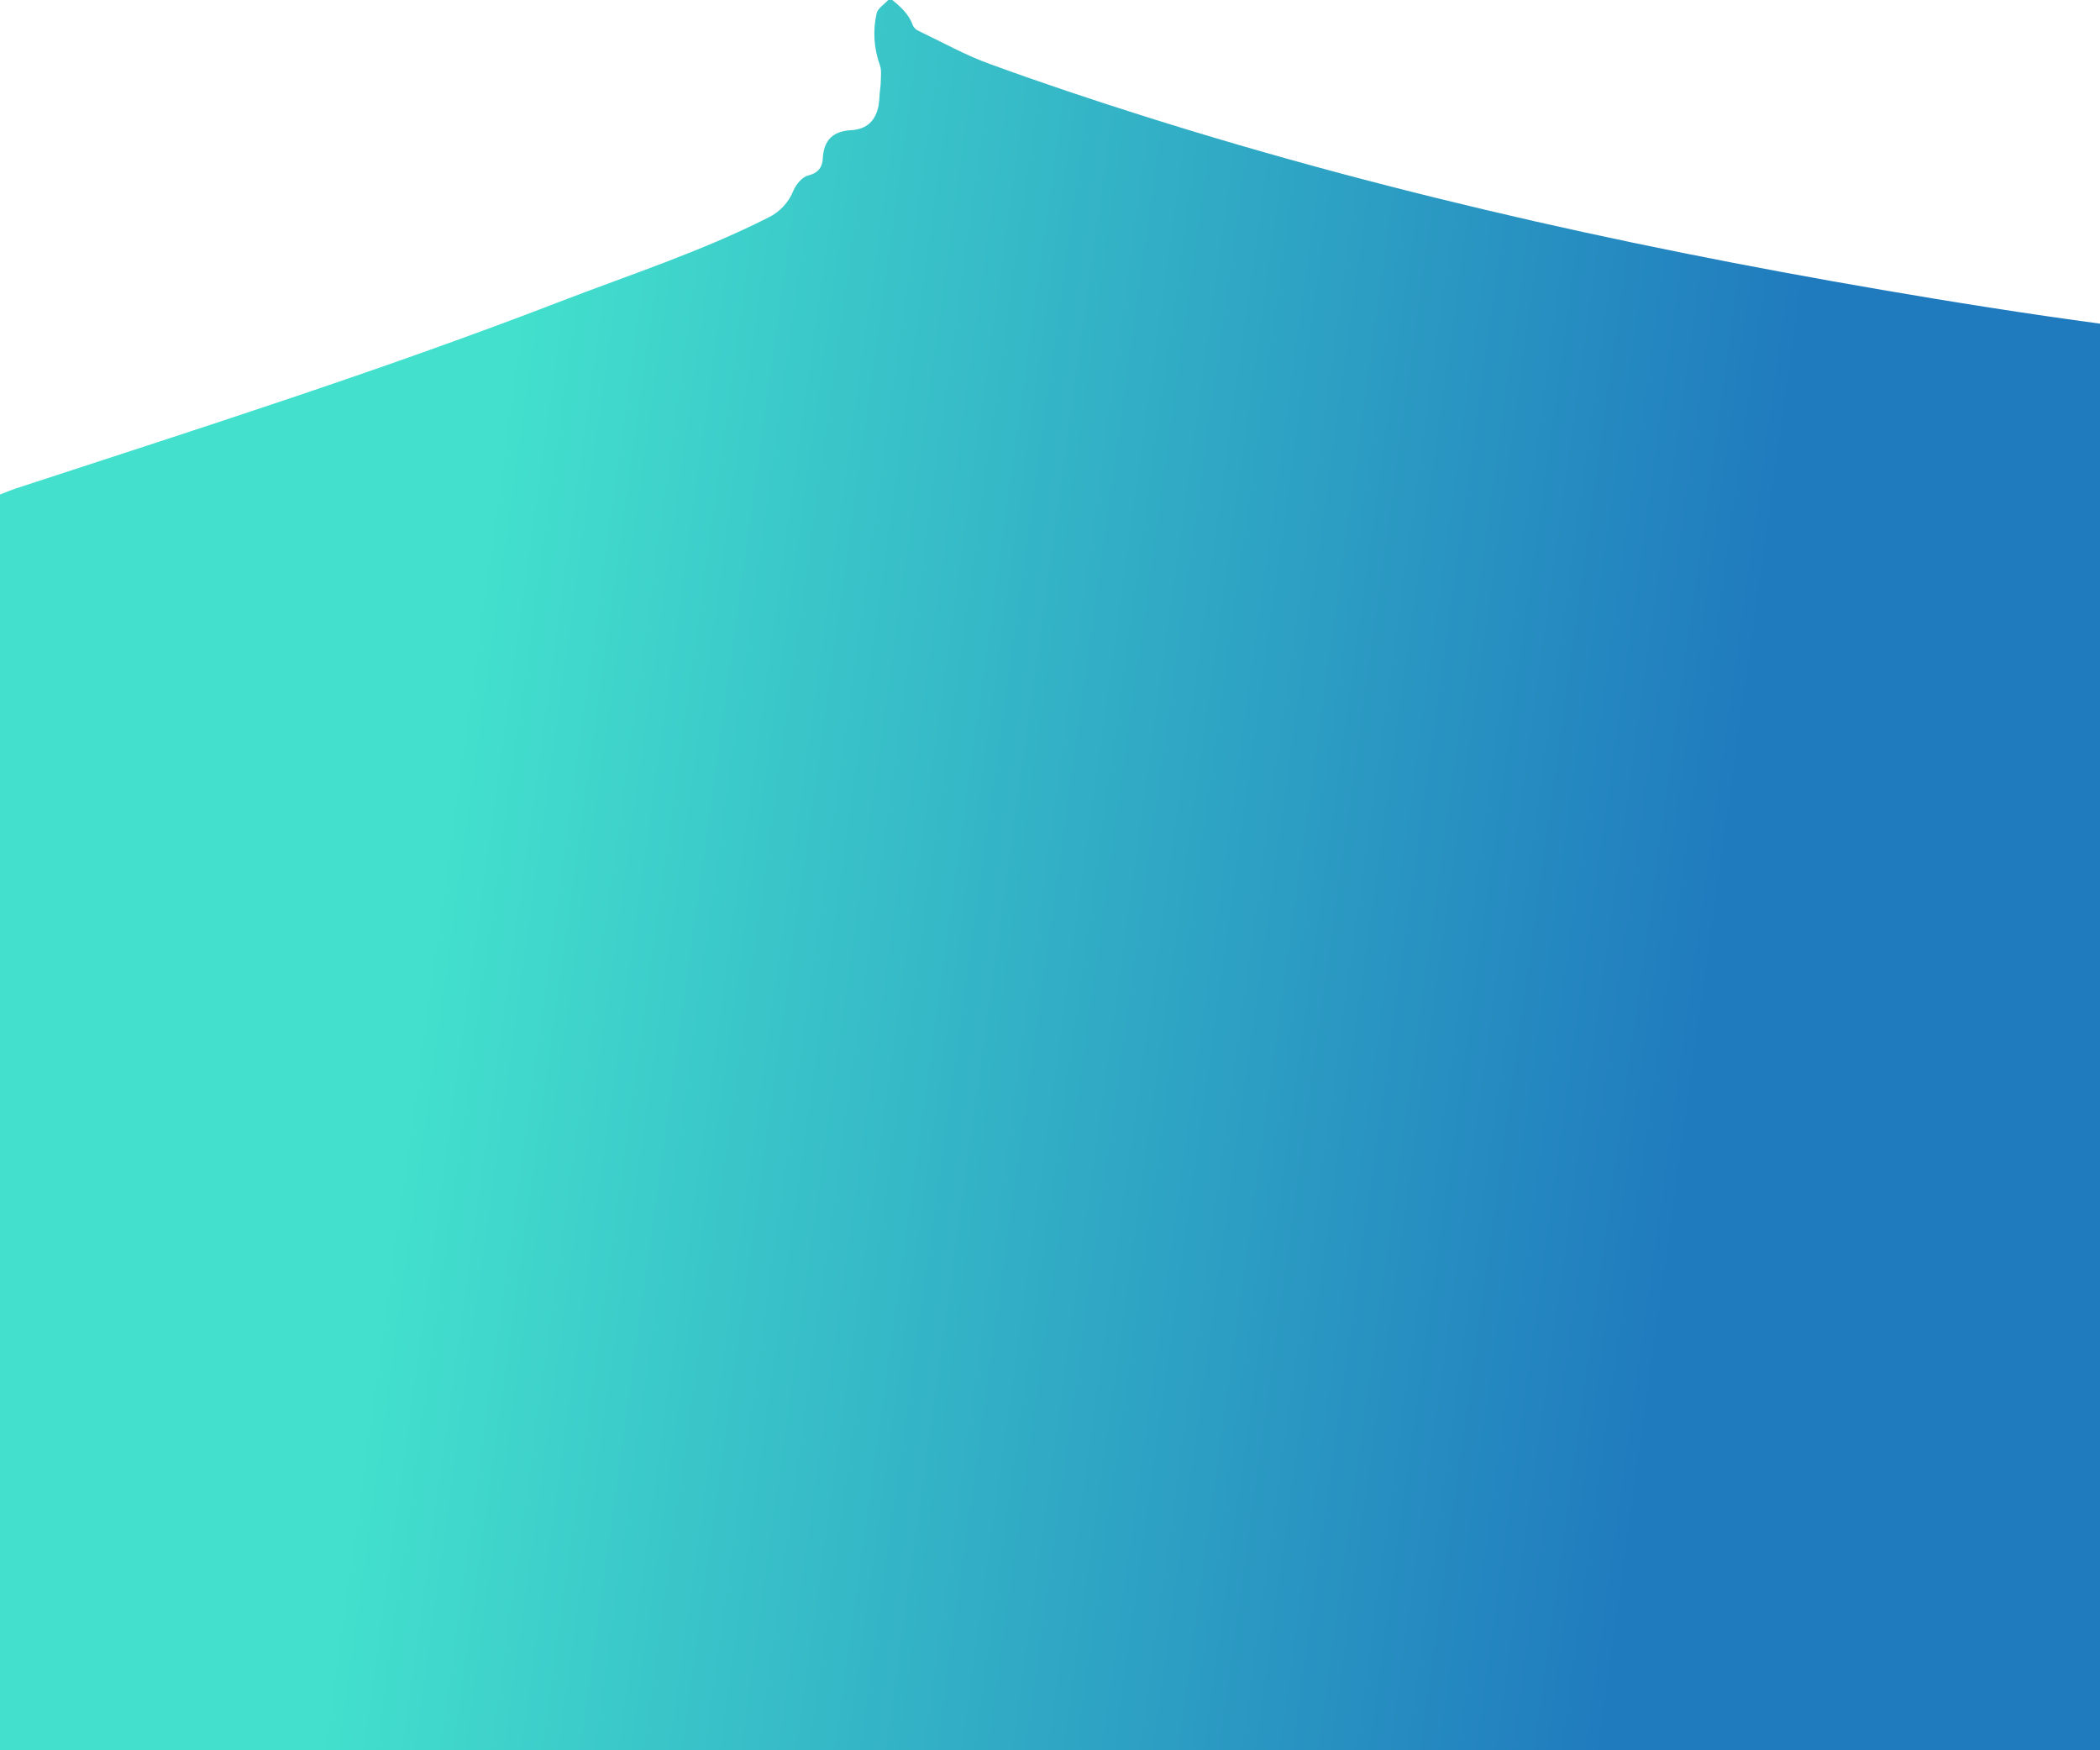 <?xml version="1.0" encoding="UTF-8"?>
<svg width="360px" height="300px" viewBox="0 0 360 300" version="1.1" xmlns="http://www.w3.org/2000/svg" xmlns:xlink="http://www.w3.org/1999/xlink">
    <!-- Generator: Sketch 61.2 (89653) - https://sketch.com -->
    <title>Shadow</title>
    <desc>Created with Sketch.</desc>
    <defs>
        <linearGradient x1="19.927%" y1="34.308%" x2="70.783%" y2="39.302%" id="linearGradient-1">
            <stop stop-color="#43E0CD" offset="0%"></stop>
            <stop stop-color="#207BBE" offset="100%"></stop>
        </linearGradient>
    </defs>
    <g id="Page-1" stroke="none" stroke-width="1" fill="none" fill-rule="evenodd">
        <g id="Home" transform="translate(-540, -812)" fill="url(#linearGradient-1)" fill-rule="nonzero">
            <g id="Project-Thumb---AirBnB" transform="translate(540, 775)">
                <path d="M331.187,88.127 C285.424,80.572 240.138,70.841 195.849,56.825 C187.103,54.057 178.395,51.149 169.779,48.001 C165.555,46.496 161.594,44.263 157.524,42.321 C157.092,42.145 156.734,41.823 156.514,41.41 C155.858,39.497 154.465,38.213 152.963,37 L152.262,37 C151.578,37.746 150.507,38.407 150.286,39.251 C149.601,42.233 149.8,45.352 150.858,48.223 C151.135,49.021 151.006,49.981 150.992,50.853 C150.992,51.585 150.865,52.317 150.802,53.052 C150.776,53.735 150.714,54.418 150.616,55.095 C150.101,57.687 148.627,59.171 145.873,59.315 C142.873,59.477 141.196,60.979 141.053,64.165 C140.989,65.572 140.316,66.652 138.555,67.07 C137.541,67.313 136.474,68.593 136.015,69.659 C135.214,71.683 133.684,73.333 131.727,74.28 C120.15,80.15 107.85,84.128 95.809,88.77 C65.202,100.584 33.936,110.505 2.775,120.705 C1.835,121.011 0.926,121.408 0,121.76 L0,337 L421,337 L421,98.196 C417.162,97.876 413.331,97.45 409.486,97.246 C383.187,95.871 357.124,92.41 331.187,88.127 Z" id="Shadow"></path>
            </g>
        </g>
    </g>
</svg>